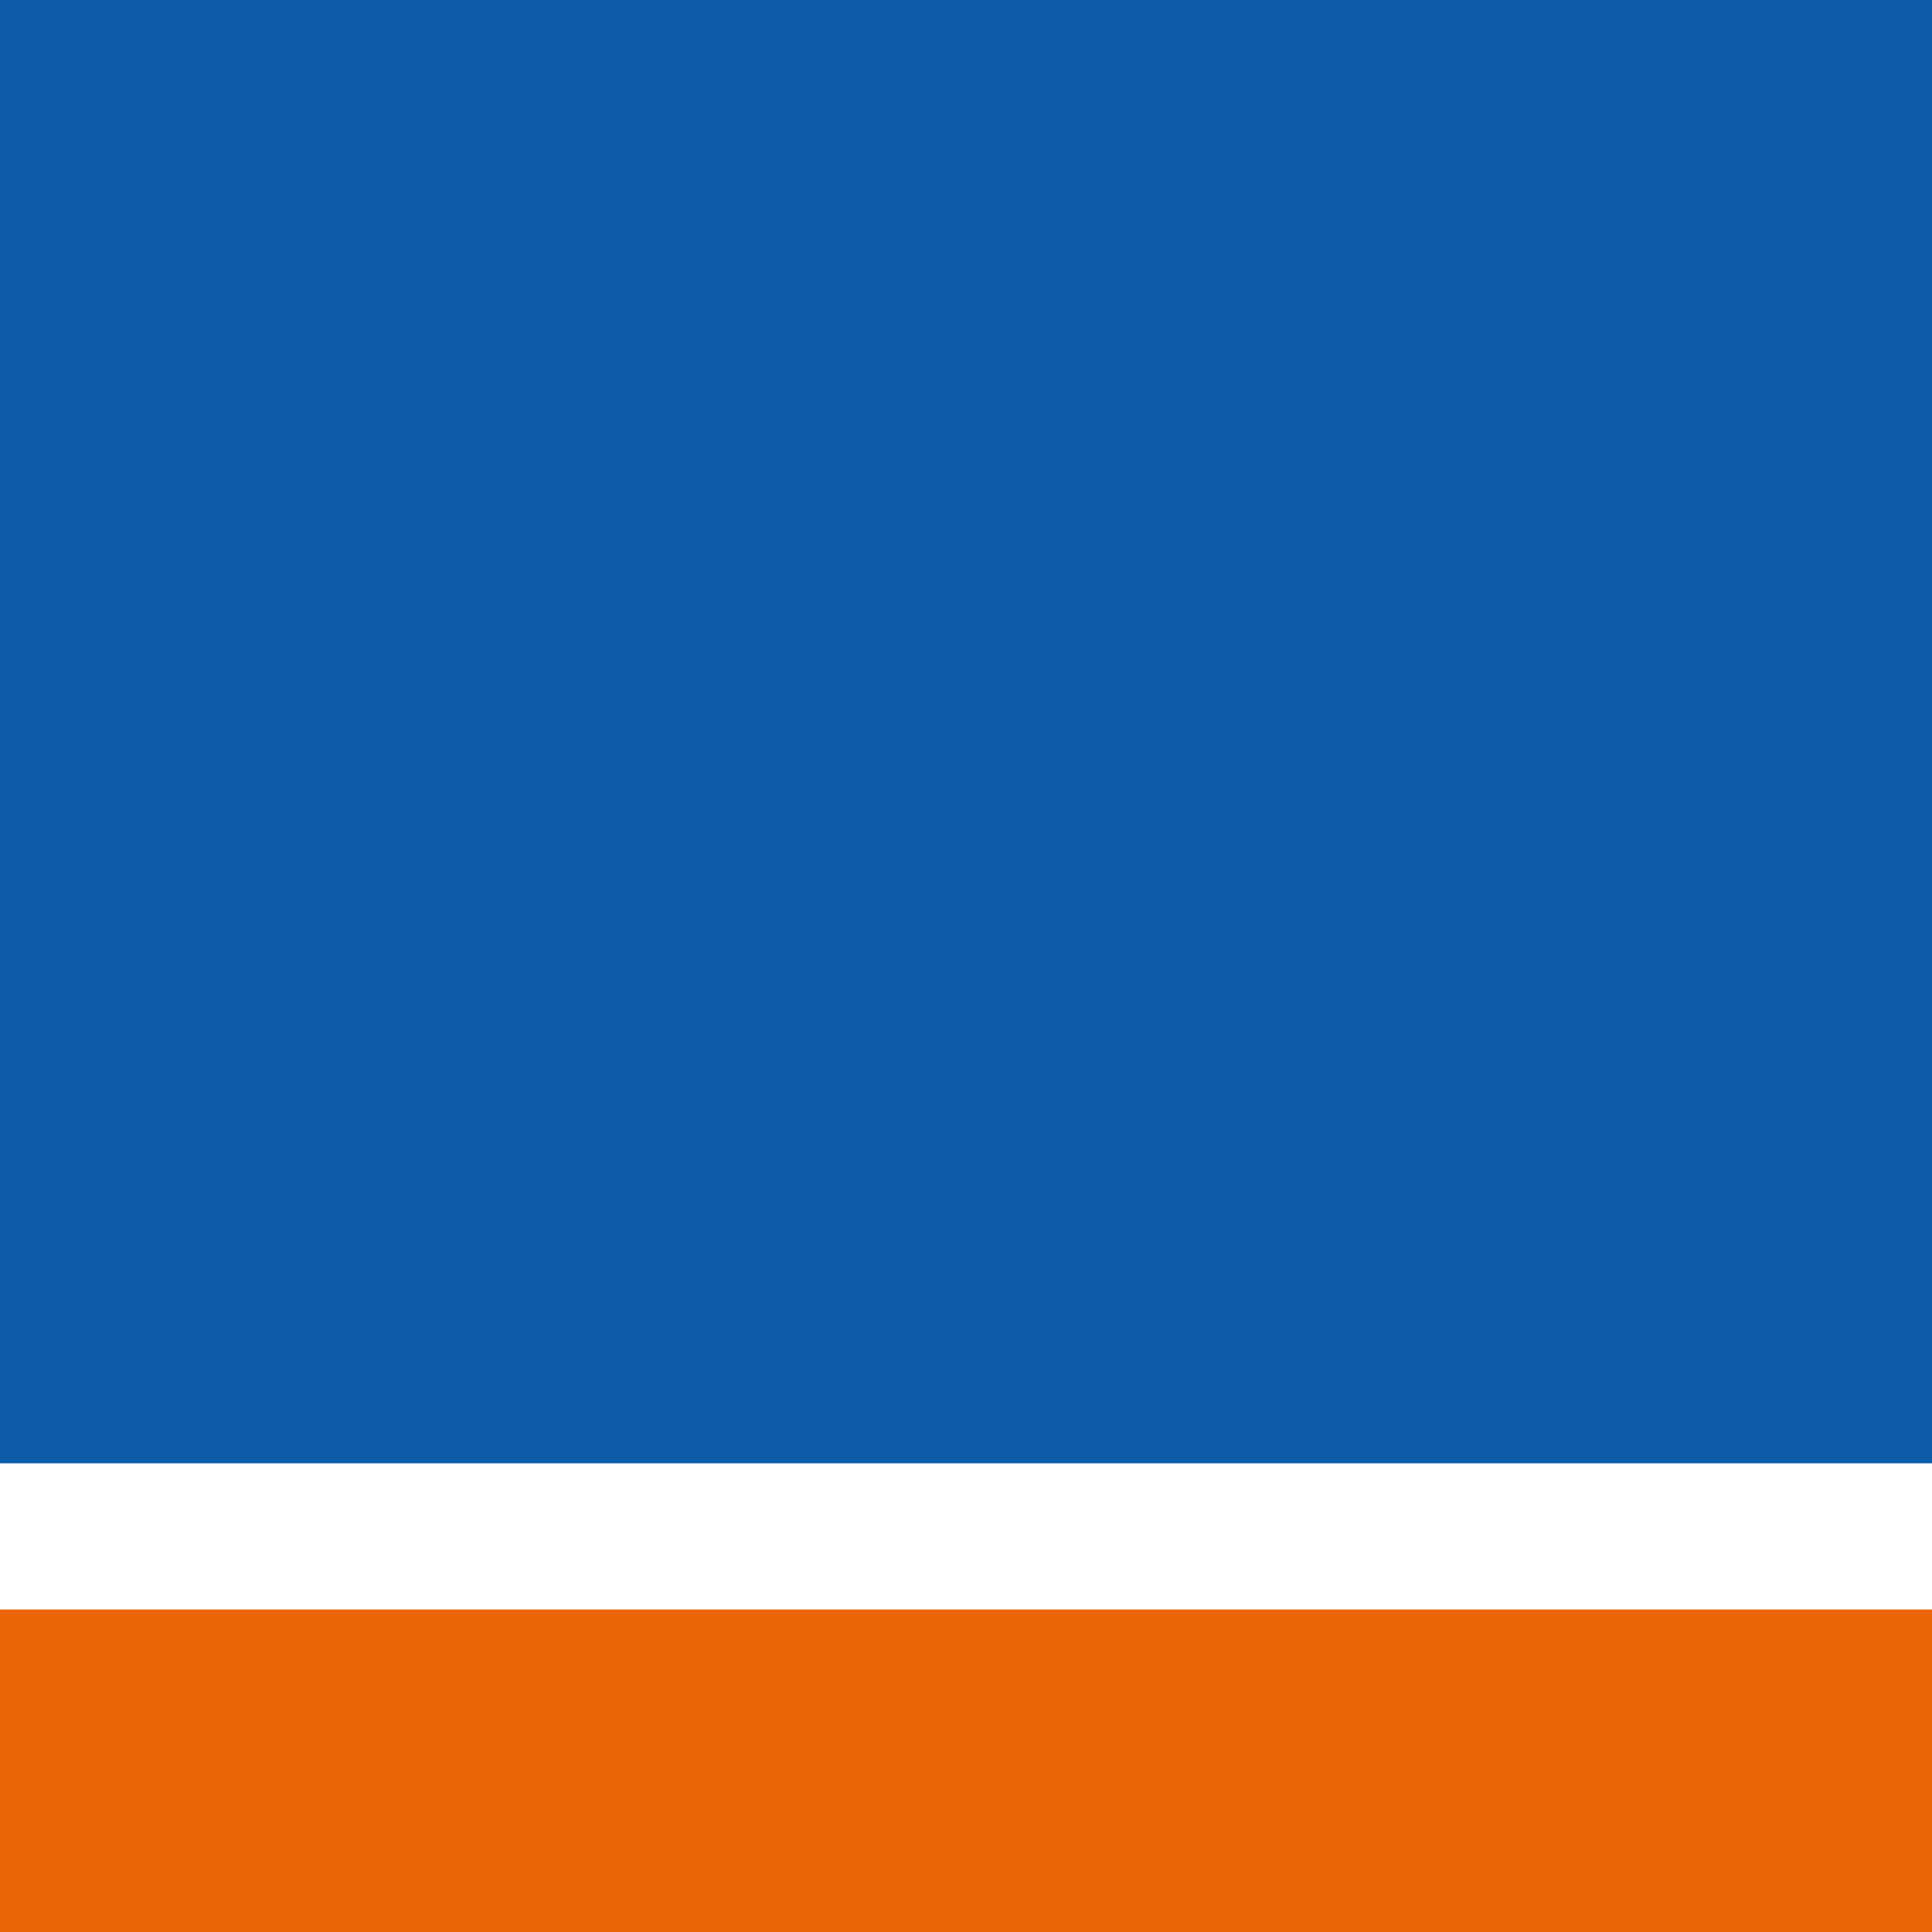 <svg xmlns="http://www.w3.org/2000/svg" width="121.6" height="121.6"><path fill="#0c5ba7" d="M0 0h121.6v92.1H0z"/><path fill="#ec6508" d="M0 101.3h121.6v20.3H0z"/><path fill="none" d="M0 92.1h121.6v9.2H0z"/></svg>